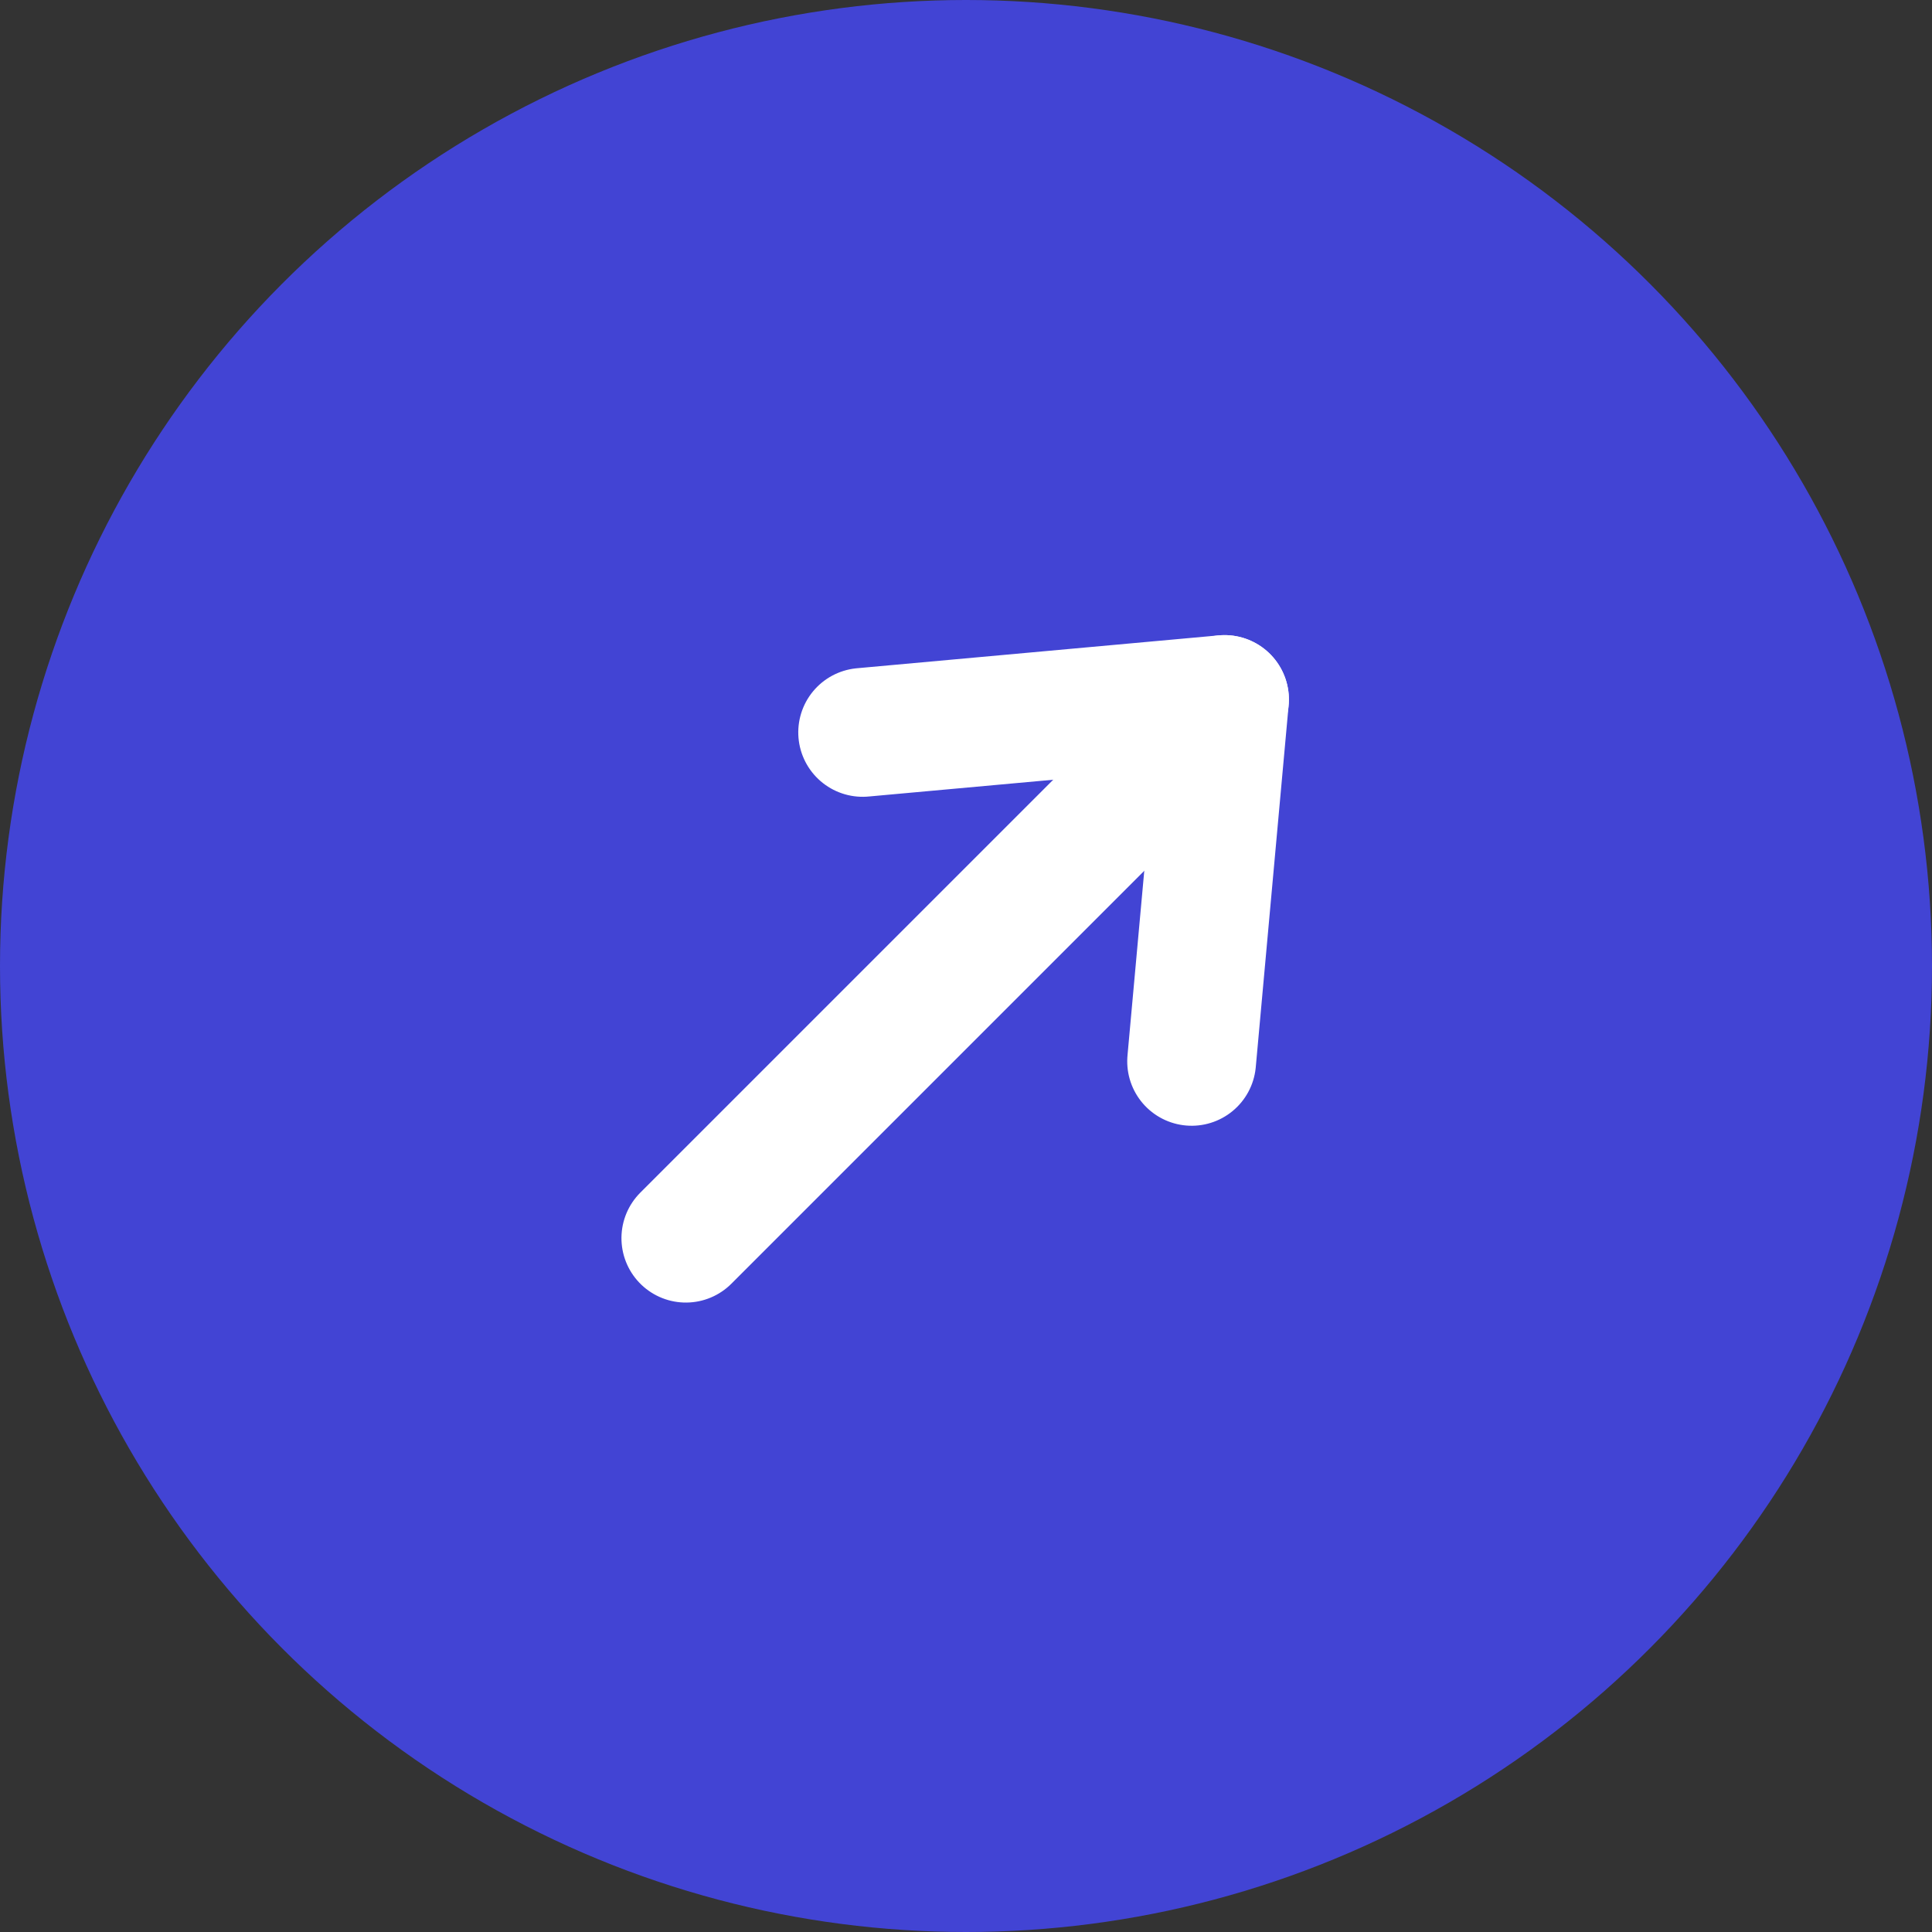 <svg xmlns="http://www.w3.org/2000/svg" width="30" height="30" viewBox="0 0 30 30">
  <rect x="0" y="0" width="30" height="30" fill="#333333" stroke="none"/>
  <g id="Group_10640" data-name="Group 10640" transform="translate(-453 -152)">
    <circle id="Ellipse_322" data-name="Ellipse 322" cx="15" cy="15" r="15" transform="translate(453 152)" fill="#4244d4"/>
    <g id="Group_10377" data-name="Group 10377" transform="translate(463.65 160.308)">
      <line id="Line_496" data-name="Line 496" y2="11.106" transform="translate(7.853 3.065) rotate(45)" fill="none" stroke="#fff" stroke-linecap="round" stroke-width="2"/>
      <line id="Line_497" data-name="Line 497" y1="4.334" x2="3.612" transform="translate(5.81 0) rotate(45)" fill="none" stroke="#fff" stroke-linecap="round" stroke-width="2"/>
      <line id="Line_498" data-name="Line 498" x1="3.612" y1="4.334" transform="translate(8.364 2.554) rotate(45)" fill="none" stroke="#fff" stroke-linecap="round" stroke-width="2"/>
    </g>
  </g>
</svg>
